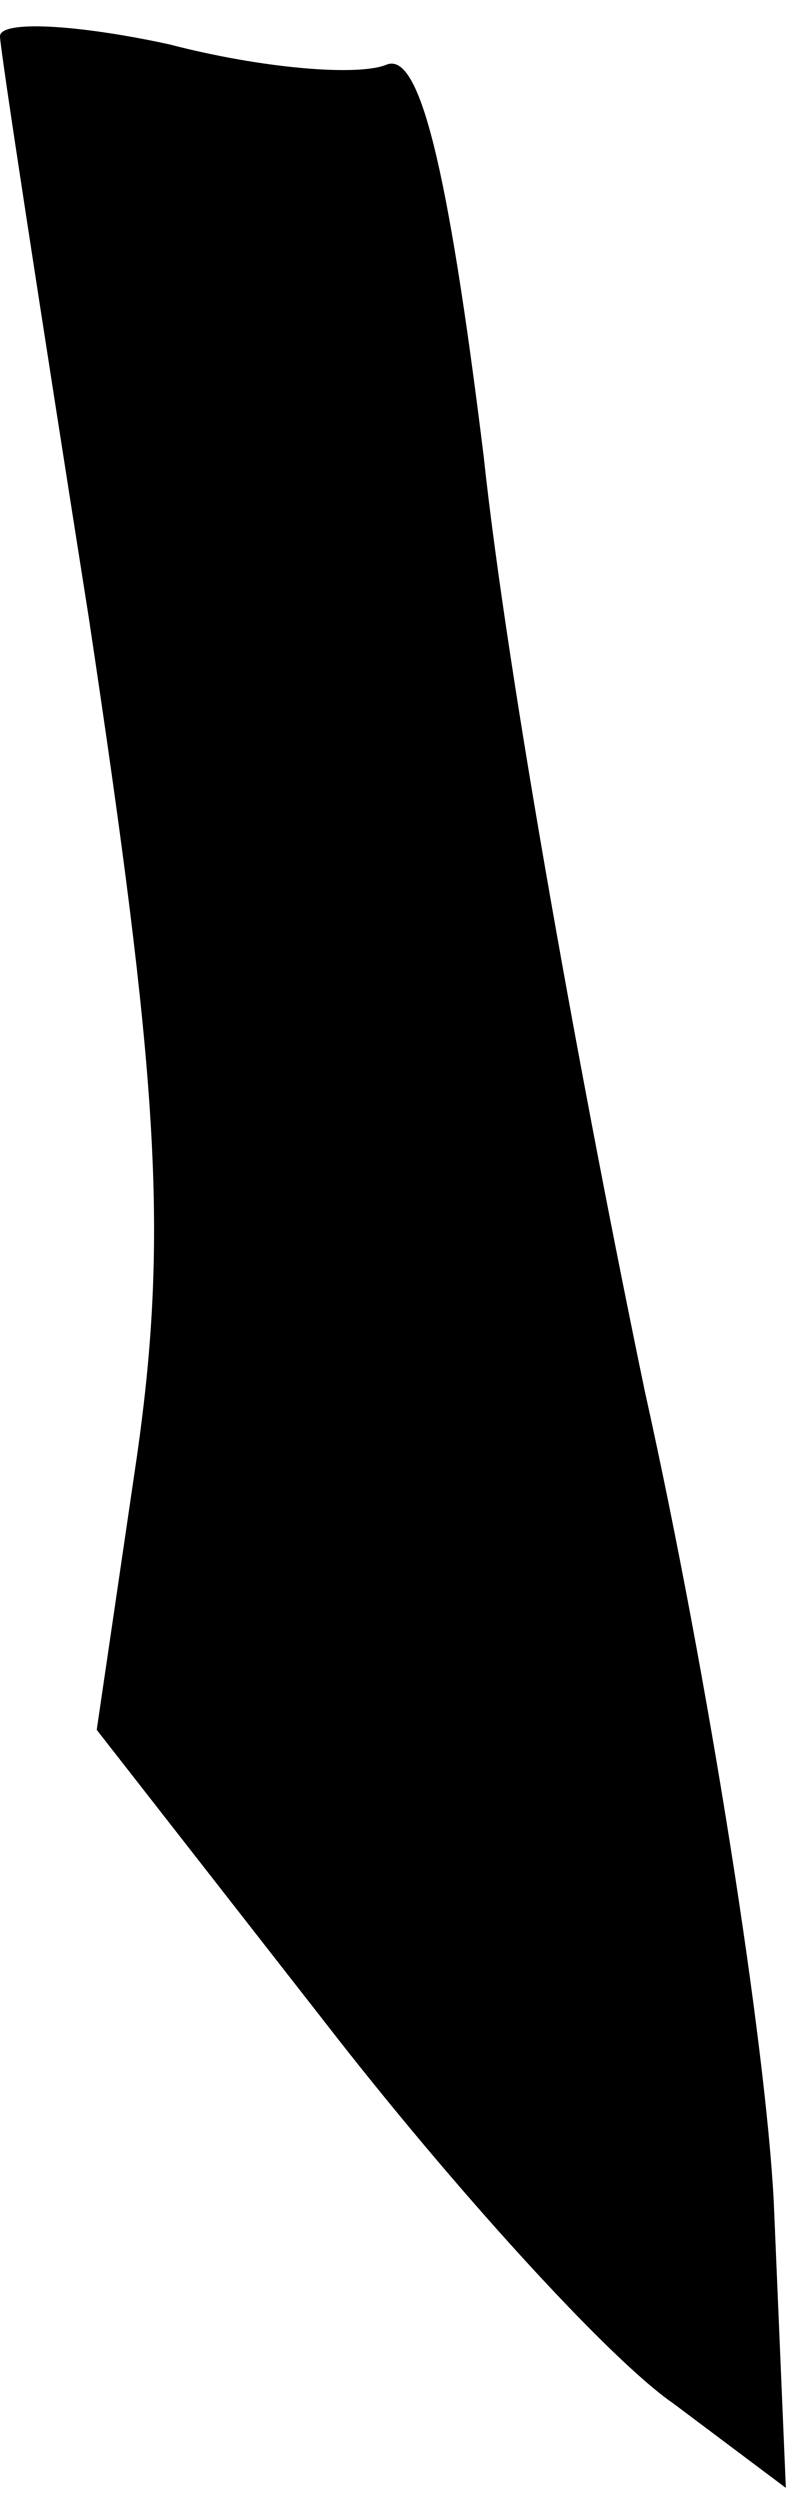 <?xml version="1.0" standalone="no"?>
<!DOCTYPE svg PUBLIC "-//W3C//DTD SVG 20010904//EN"
 "http://www.w3.org/TR/2001/REC-SVG-20010904/DTD/svg10.dtd">
<svg version="1.0" xmlns="http://www.w3.org/2000/svg"
 width="20pt" height="62pt" viewBox="0 0 20 62"
 preserveAspectRatio="xMidYMid meet">
<g transform="translate(0,62) scale(0.1,-0.1)"
fill="#000000" stroke="none">
<path fill="#000000" stroke="none" d="M0 611 c0 -3 10 -68 22 -144 17 -113
20 -152 12 -208 l-10 -68 57 -73 c31 -40 70 -83 86 -94 l28 -21 -3 71 c-2 39
-16 129 -32 201 -15 72 -34 176 -40 232 -9 73 -16 100 -24 97 -7 -3 -31 -1
-54 5 -23 5 -42 6 -42 2z"/>
</g>
</svg>
